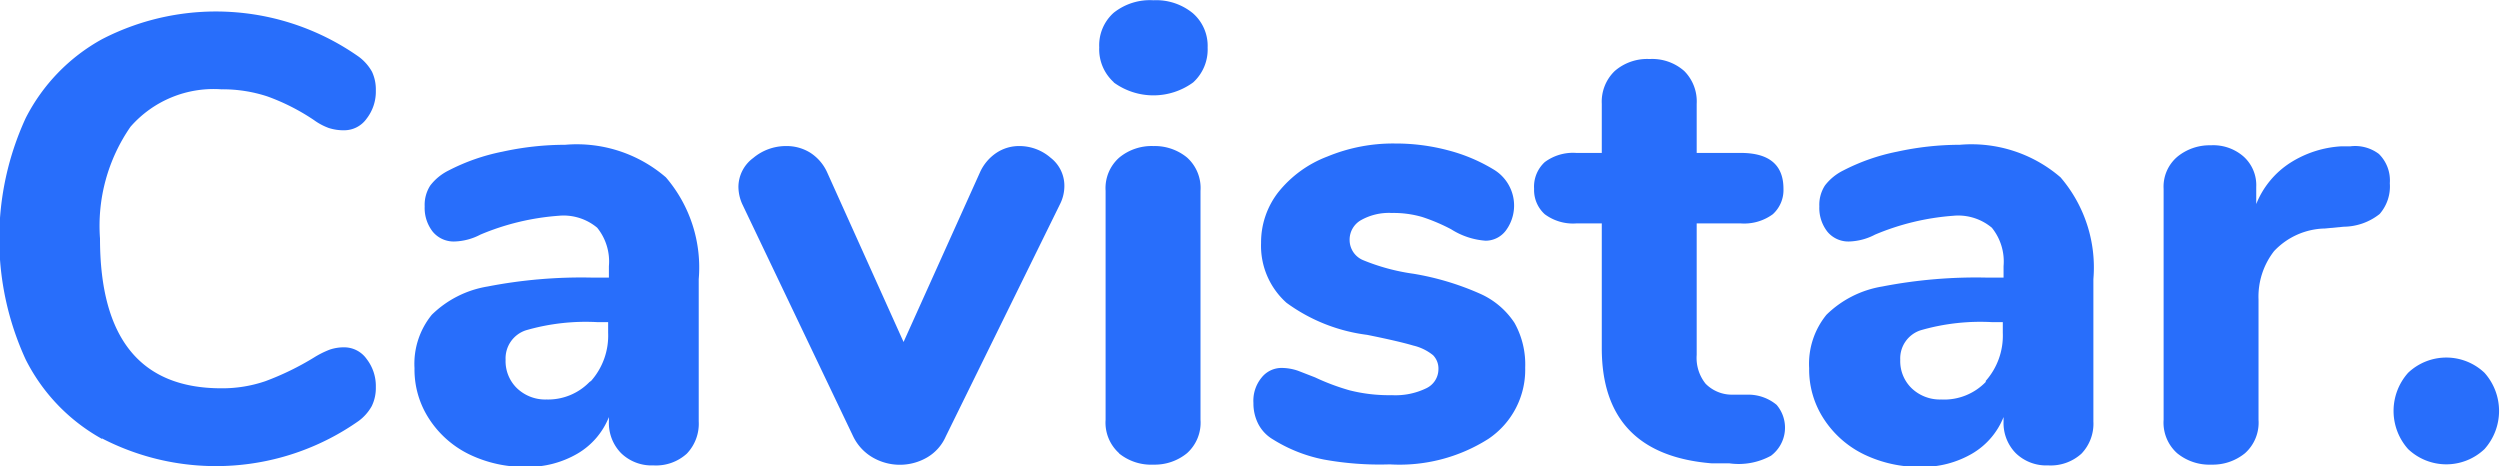 <svg id="Layer_1" data-name="Layer 1" xmlns="http://www.w3.org/2000/svg" viewBox="0 0 98.25 18.33"><defs><style>.cls-1{fill:#286efb;}</style></defs><title>cavistar-logo</title><path class="cls-1" d="M168.84,159.1a7.33,7.33,0,0,1-3-3.12,11.35,11.35,0,0,1,0-9.49,7.34,7.34,0,0,1,3-3.1,9.75,9.75,0,0,1,10.09.69,1.86,1.86,0,0,1,.52.59,1.65,1.65,0,0,1,.15.74,1.73,1.73,0,0,1-.36,1.1,1.08,1.08,0,0,1-.88.46,1.91,1.91,0,0,1-.61-.09,2.36,2.36,0,0,1-.58-.31,8.35,8.35,0,0,0-1.83-.93,5.61,5.61,0,0,0-1.81-.28,4.34,4.34,0,0,0-3.57,1.47,6.83,6.83,0,0,0-1.2,4.39q0,5.89,4.77,5.89a5.22,5.22,0,0,0,1.73-.28,10.93,10.93,0,0,0,1.91-.93,3.56,3.56,0,0,1,.62-.31,1.72,1.72,0,0,1,.57-.09,1.08,1.08,0,0,1,.88.46,1.73,1.73,0,0,1,.36,1.1,1.62,1.62,0,0,1-.16.75,1.83,1.83,0,0,1-.51.58,9.75,9.75,0,0,1-10.09.69Z" transform="translate(-164.83 -141.85)"/><path class="cls-1" d="M191,148.82a5.44,5.44,0,0,1,1.29,4v5.59a1.7,1.7,0,0,1-.47,1.27,1.8,1.8,0,0,1-1.31.46,1.72,1.72,0,0,1-1.27-.48,1.69,1.69,0,0,1-.48-1.25v-.17a2.91,2.91,0,0,1-1.24,1.44,3.87,3.87,0,0,1-2,.52,5,5,0,0,1-2.24-.49,3.92,3.92,0,0,1-1.58-1.39,3.54,3.54,0,0,1-.58-2,3.05,3.05,0,0,1,.68-2.1,4.07,4.07,0,0,1,2.19-1.11,19.33,19.33,0,0,1,4.13-.35h.64v-.45a2.11,2.11,0,0,0-.46-1.51,2.06,2.06,0,0,0-1.52-.47,9.72,9.72,0,0,0-3.07.74,2.33,2.33,0,0,1-1,.27,1.07,1.07,0,0,1-.87-.38,1.51,1.51,0,0,1-.32-1,1.4,1.4,0,0,1,.22-.82,2.06,2.06,0,0,1,.72-.59,8,8,0,0,1,2.12-.74,11.56,11.56,0,0,1,2.46-.27A5.36,5.36,0,0,1,191,148.82Zm-2.94,8a2.69,2.69,0,0,0,.67-1.89v-.42h-.42a8.45,8.45,0,0,0-2.81.32,1.16,1.16,0,0,0-.8,1.16,1.48,1.48,0,0,0,.46,1.13,1.61,1.61,0,0,0,1.15.43A2.27,2.27,0,0,0,188,156.86Z" transform="translate(-164.83 -141.85)"/><path class="cls-1" d="M204,147.85a1.6,1.6,0,0,1,.88-.26,1.87,1.87,0,0,1,1.24.46,1.39,1.39,0,0,1,.54,1.1,1.59,1.59,0,0,1-.17.72L202,159a1.78,1.78,0,0,1-.74.83,2.13,2.13,0,0,1-2.13,0,1.92,1.92,0,0,1-.77-.83L194,149.87a1.69,1.69,0,0,1-.15-.67,1.42,1.42,0,0,1,.58-1.14,2,2,0,0,1,1.3-.47,1.75,1.75,0,0,1,.94.26,1.79,1.79,0,0,1,.67.78l3,6.66,3-6.66A1.82,1.82,0,0,1,204,147.85Z" transform="translate(-164.83 -141.85)"/><path class="cls-1" d="M208.6,145.08a1.74,1.74,0,0,1-.57-1.37,1.71,1.71,0,0,1,.57-1.36,2.29,2.29,0,0,1,1.56-.49,2.27,2.27,0,0,1,1.55.51,1.7,1.7,0,0,1,.58,1.35,1.75,1.75,0,0,1-.57,1.37,2.65,2.65,0,0,1-3.12,0Zm.21,14.58a1.61,1.61,0,0,1-.53-1.31v-9a1.6,1.6,0,0,1,.54-1.31,2,2,0,0,1,1.34-.45,2,2,0,0,1,1.32.45,1.61,1.61,0,0,1,.53,1.31v9a1.61,1.61,0,0,1-.53,1.31,2,2,0,0,1-1.32.45A2,2,0,0,1,208.81,159.67Z" transform="translate(-164.83 -141.85)"/><path class="cls-1" d="M216.86,159.91a5.92,5.92,0,0,1-2-.79,1.51,1.51,0,0,1-.57-.59,1.76,1.76,0,0,1-.2-.84,1.43,1.43,0,0,1,.32-1,1,1,0,0,1,.79-.38,2,2,0,0,1,.64.11l.67.26a8.82,8.82,0,0,0,1.36.51,6.3,6.3,0,0,0,1.66.19,2.77,2.77,0,0,0,1.35-.27.83.83,0,0,0,.48-.74.75.75,0,0,0-.21-.56,1.94,1.94,0,0,0-.78-.38q-.57-.17-1.81-.42a6.81,6.81,0,0,1-3.17-1.26,3,3,0,0,1-1-2.35,3.21,3.21,0,0,1,.68-2A4.52,4.52,0,0,1,217,148a6.75,6.75,0,0,1,2.67-.51,8,8,0,0,1,2.08.27,6.65,6.65,0,0,1,1.81.77,1.65,1.65,0,0,1,.45,2.38,1,1,0,0,1-.79.4,2.9,2.9,0,0,1-1.36-.45,7.27,7.27,0,0,0-1.13-.48,4,4,0,0,0-1.2-.16,2.24,2.24,0,0,0-1.21.28.88.88,0,0,0-.45.78.86.86,0,0,0,.52.79,8.13,8.13,0,0,0,2,.54,10.82,10.82,0,0,1,2.6.78,3.14,3.14,0,0,1,1.36,1.15,3.34,3.34,0,0,1,.42,1.76,3.27,3.27,0,0,1-1.45,2.8,6.51,6.51,0,0,1-3.87,1A12.24,12.24,0,0,1,216.86,159.91Z" transform="translate(-164.83 -141.85)"/><path class="cls-1" d="M234.65,157.76a1.38,1.38,0,0,1-.22,2,2.64,2.64,0,0,1-1.63.3l-.69,0q-4.33-.35-4.33-4.53v-4.9h-1a1.86,1.86,0,0,1-1.24-.36,1.28,1.28,0,0,1-.42-1,1.31,1.31,0,0,1,.42-1.05,1.86,1.86,0,0,1,1.24-.36h1v-1.93a1.67,1.67,0,0,1,.51-1.29,1.94,1.94,0,0,1,1.37-.47,1.9,1.9,0,0,1,1.36.47,1.69,1.69,0,0,1,.49,1.29v1.93h1.73q1.68,0,1.68,1.41a1.28,1.28,0,0,1-.42,1,1.9,1.9,0,0,1-1.26.36h-1.73v5.17a1.62,1.62,0,0,0,.35,1.13,1.45,1.45,0,0,0,1,.43l.69,0A1.74,1.74,0,0,1,234.65,157.76Z" transform="translate(-164.83 -141.85)"/><path class="cls-1" d="M245.81,148.82a5.44,5.44,0,0,1,1.29,4v5.59a1.7,1.7,0,0,1-.47,1.27,1.8,1.8,0,0,1-1.31.46,1.72,1.72,0,0,1-1.27-.48,1.69,1.69,0,0,1-.48-1.25v-.17a2.91,2.91,0,0,1-1.24,1.44,3.87,3.87,0,0,1-2,.52,5,5,0,0,1-2.24-.49,3.92,3.92,0,0,1-1.58-1.39,3.54,3.54,0,0,1-.58-2,3.05,3.05,0,0,1,.68-2.1,4.07,4.07,0,0,1,2.19-1.11,19.33,19.33,0,0,1,4.13-.35h.64v-.45a2.11,2.11,0,0,0-.46-1.51,2.06,2.06,0,0,0-1.52-.47,9.72,9.72,0,0,0-3.07.74,2.33,2.33,0,0,1-1,.27,1.07,1.07,0,0,1-.87-.38,1.51,1.51,0,0,1-.32-1,1.4,1.4,0,0,1,.22-.82,2.06,2.06,0,0,1,.72-.59,8,8,0,0,1,2.12-.74,11.56,11.56,0,0,1,2.46-.27A5.36,5.36,0,0,1,245.81,148.82Zm-2.94,8a2.69,2.69,0,0,0,.67-1.89v-.42h-.42a8.45,8.45,0,0,0-2.81.32,1.16,1.16,0,0,0-.8,1.16,1.48,1.48,0,0,0,.46,1.13,1.61,1.61,0,0,0,1.15.43A2.27,2.27,0,0,0,242.87,156.86Z" transform="translate(-164.83 -141.85)"/><path class="cls-1" d="M258.32,147.9a1.46,1.46,0,0,1,.43,1.15,1.65,1.65,0,0,1-.4,1.21,2.3,2.3,0,0,1-1.41.5l-.74.07a2.82,2.82,0,0,0-2,.89,2.91,2.91,0,0,0-.61,1.9v4.73a1.61,1.61,0,0,1-.53,1.31,2,2,0,0,1-1.32.45,2,2,0,0,1-1.35-.45,1.61,1.61,0,0,1-.53-1.31v-9.08a1.54,1.54,0,0,1,.54-1.26,2,2,0,0,1,1.31-.45A1.81,1.81,0,0,1,253,148a1.51,1.51,0,0,1,.5,1.2v.67a3.44,3.44,0,0,1,1.35-1.63,4.18,4.18,0,0,1,2-.64l.35,0A1.55,1.55,0,0,1,258.32,147.9Z" transform="translate(-164.83 -141.85)"/><path class="cls-1" d="M259.47,159.5a2.25,2.25,0,0,1,0-3,2.18,2.18,0,0,1,3,0,2.25,2.25,0,0,1,0,3,2.18,2.18,0,0,1-3,0Z" transform="translate(-164.83 -141.85)"/></svg>